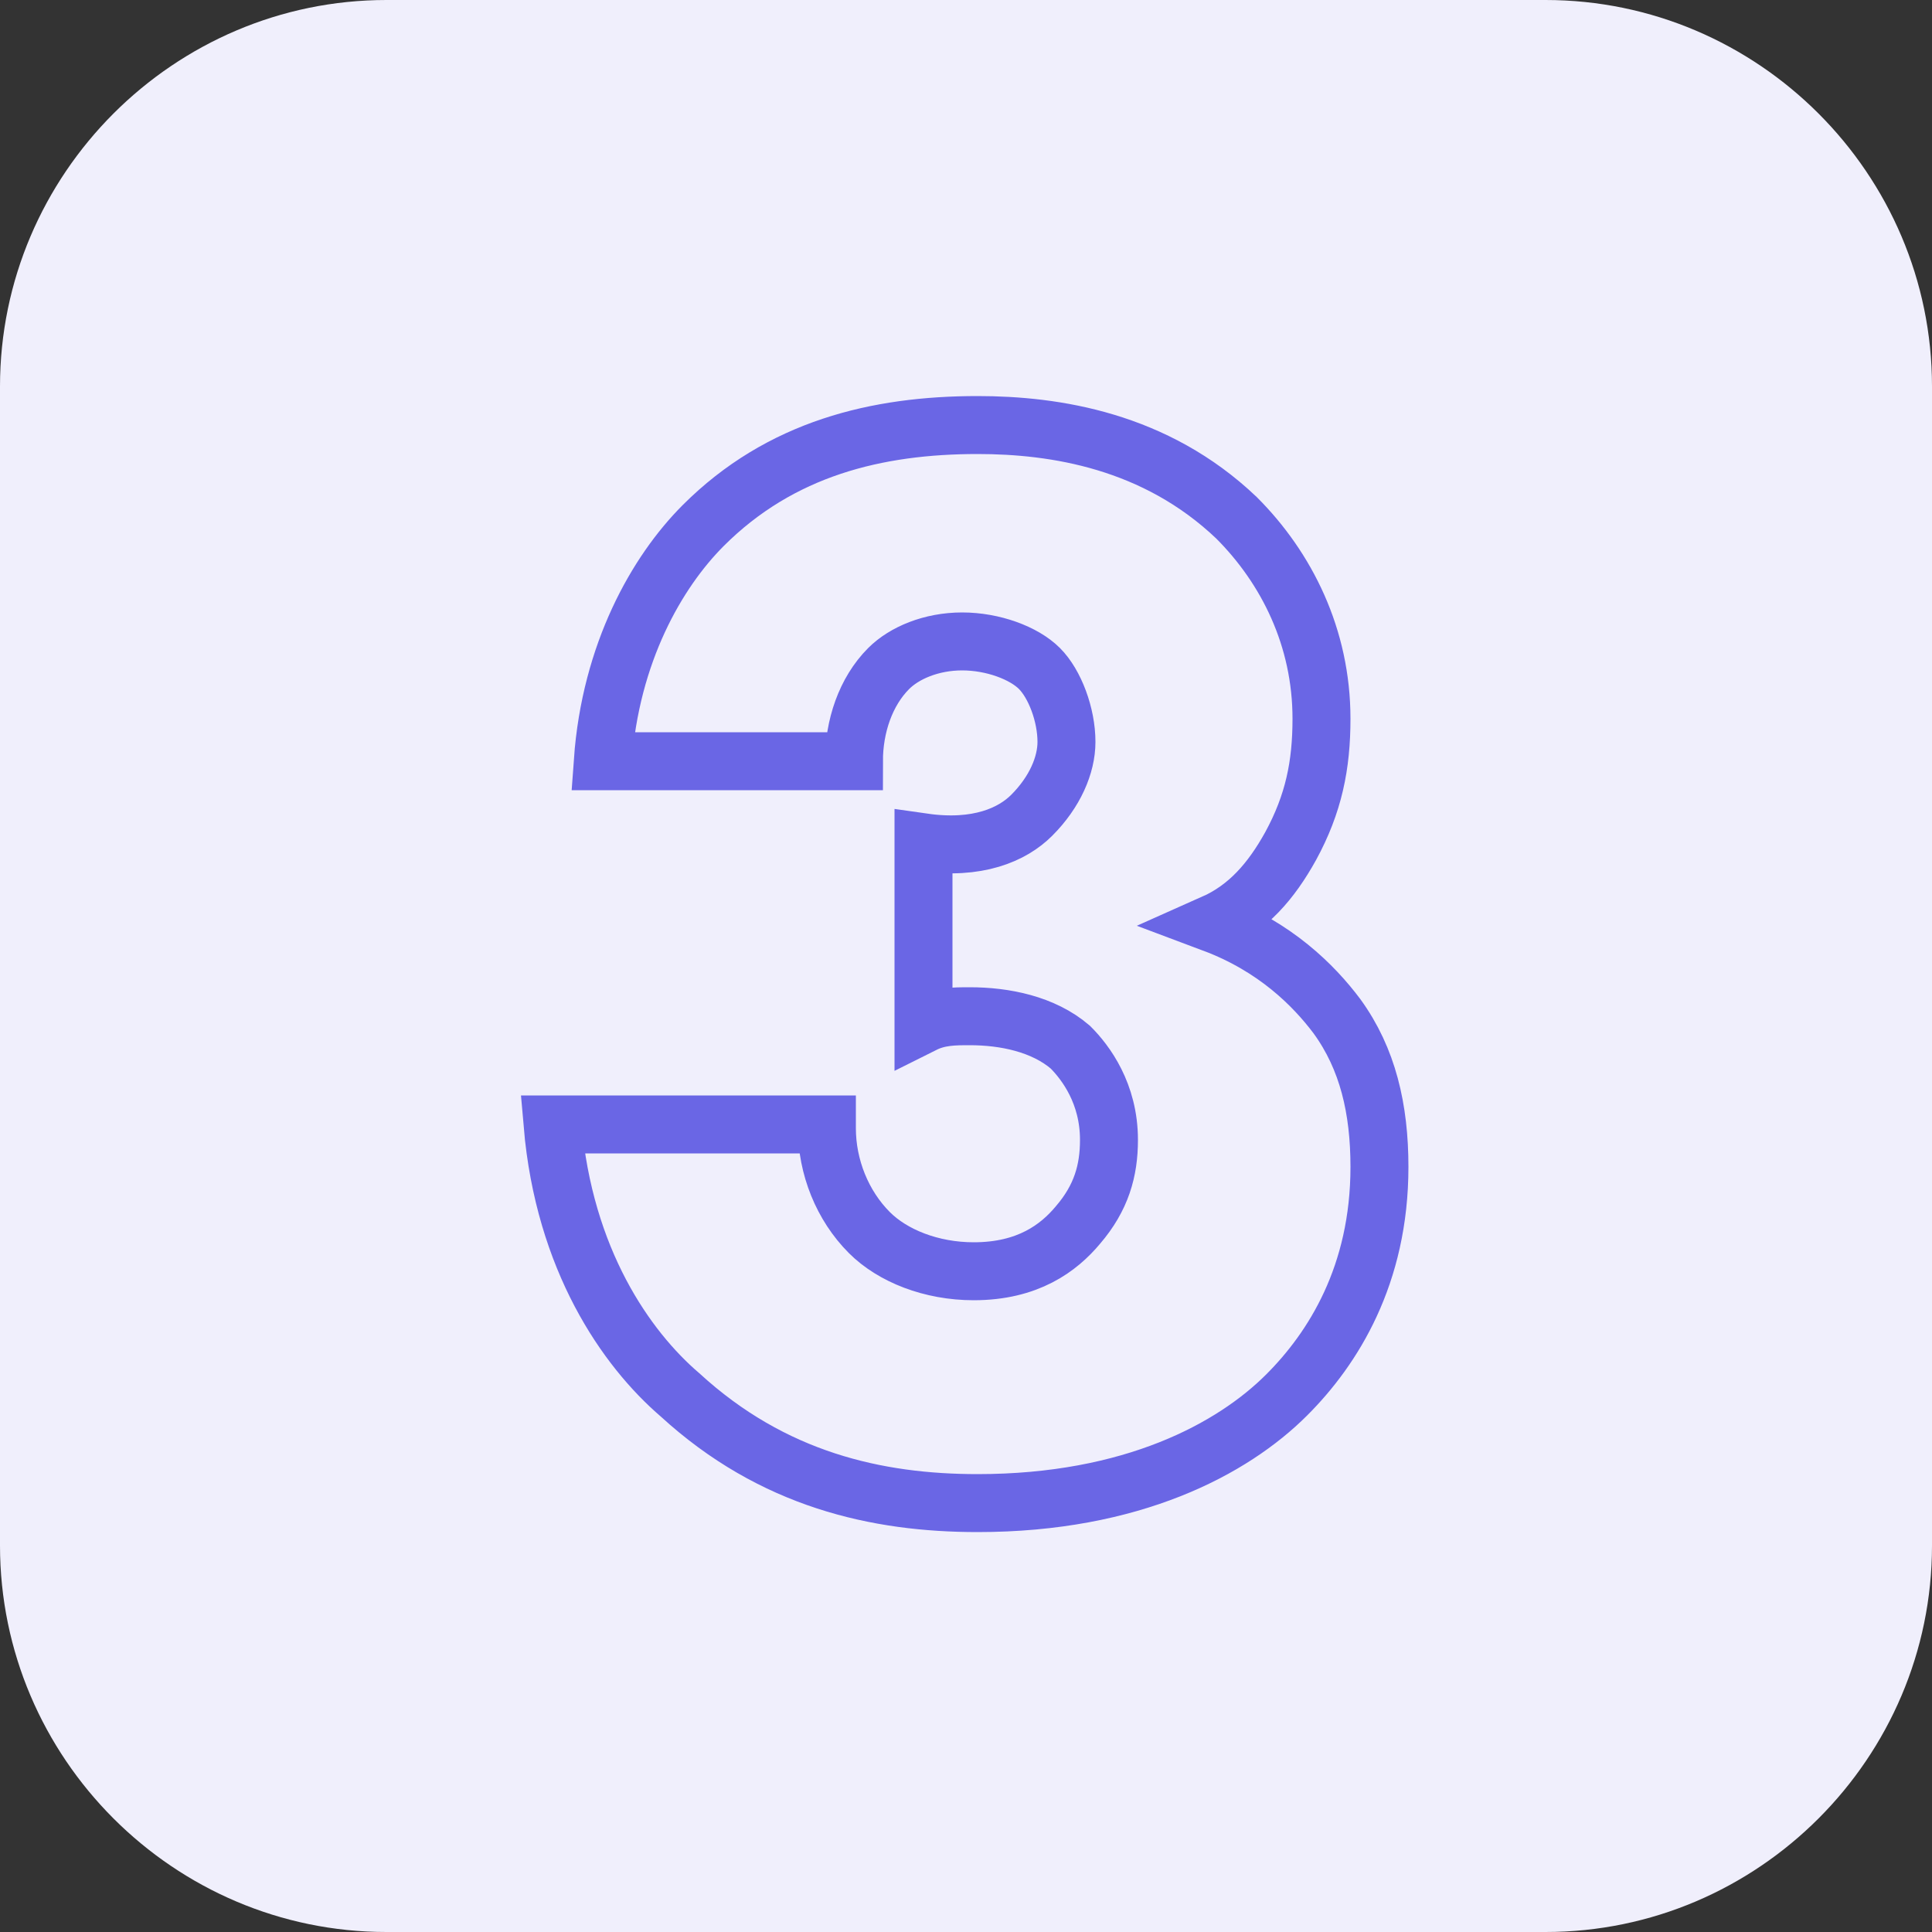 <?xml version="1.0" encoding="UTF-8"?> <!-- Generator: Adobe Illustrator 24.0.0, SVG Export Plug-In . SVG Version: 6.00 Build 0) --> <svg xmlns="http://www.w3.org/2000/svg" xmlns:xlink="http://www.w3.org/1999/xlink" id="Layer_1" x="0px" y="0px" viewBox="0 0 50 50" style="enable-background:new 0 0 50 50;" xml:space="preserve"><rect x="0" y="0" width="50" height="50" fill="#333333" stroke="none"/> <style type="text/css"> .st0{fill:#36D2AE;} .st1{fill:#EF5253;} .st2{fill:#6A66E5;} .st3{fill:#FFC42D;} .st4{fill:#FDEDED;} .st5{fill:#E6FAF5;} .st6{fill:#E5FBFF;} .st7{fill:none;stroke:#52B9C6;stroke-width:1.5;stroke-miterlimit:10;} .st8{fill:#FFF9EA;} .st9{fill:none;stroke:#FCBA11;stroke-width:1.5;stroke-miterlimit:10;} .st10{fill:#F0EFFC;} .st11{fill:none;stroke:#6A66E5;stroke-width:1.5;stroke-miterlimit:10;} .st12{fill:none;stroke:#36D2AE;stroke-width:1.5;stroke-miterlimit:10;} .st13{fill:none;stroke:#EF5253;stroke-width:1.5;stroke-miterlimit:10;} .st14{fill:none;stroke:#52B9C6;stroke-width:5;stroke-linecap:round;stroke-linejoin:round;stroke-miterlimit:10;} .st15{fill:none;stroke:#FCBA11;stroke-width:5;stroke-linecap:round;stroke-linejoin:round;stroke-miterlimit:10;} .st16{fill:none;stroke:#6A66E5;stroke-width:5;stroke-linecap:round;stroke-linejoin:round;stroke-miterlimit:10;} .st17{fill:none;stroke:#36D2AE;stroke-width:5;stroke-linecap:round;stroke-linejoin:round;stroke-miterlimit:10;} .st18{fill:none;stroke:#EF5253;stroke-width:5;stroke-linecap:round;stroke-linejoin:round;stroke-miterlimit:10;} </style> <path class="st10" d="M40,50H10C4.5,50,0,45.5,0,40l0-30C0,4.5,4.5,0,10,0l30,0c5.5,0,10,4.5,10,10v30C50,45.5,45.5,50,40,50z"></path> <g> <path class="st11" d="M21.4,29.2c0,1,0.4,2,1.1,2.7c0.6,0.6,1.6,1,2.7,1c1.4,0,2.2-0.6,2.7-1.2c0.6-0.7,0.8-1.4,0.8-2.2 c0-1.2-0.6-2-1-2.4c-0.7-0.6-1.7-0.8-2.6-0.8c-0.4,0-0.8,0-1.2,0.2v-4.7c1.4,0.2,2.3-0.2,2.8-0.7c0.6-0.6,0.9-1.3,0.9-1.9 c0-0.7-0.3-1.5-0.7-1.9c-0.4-0.4-1.2-0.7-2-0.7c-0.8,0-1.5,0.3-1.9,0.7c-0.6,0.6-0.9,1.5-0.9,2.4h-6.5c0.2-2.8,1.4-4.9,2.6-6.1 c2-2,4.5-2.6,7.1-2.6c2,0,4.6,0.4,6.7,2.4c1.3,1.3,2.2,3.1,2.2,5.2c0,1.2-0.2,2.2-0.8,3.3c-0.5,0.9-1.1,1.6-2,2 c1.6,0.6,2.6,1.6,3.2,2.4c0.8,1.1,1.1,2.4,1.1,3.9c0,2.8-1.2,4.7-2.4,5.9c-1.4,1.4-4,2.8-8,2.8c-2.6,0-5.3-0.6-7.7-2.8 c-1.4-1.2-3-3.5-3.3-7H21.4z"></path> </g> </svg> 